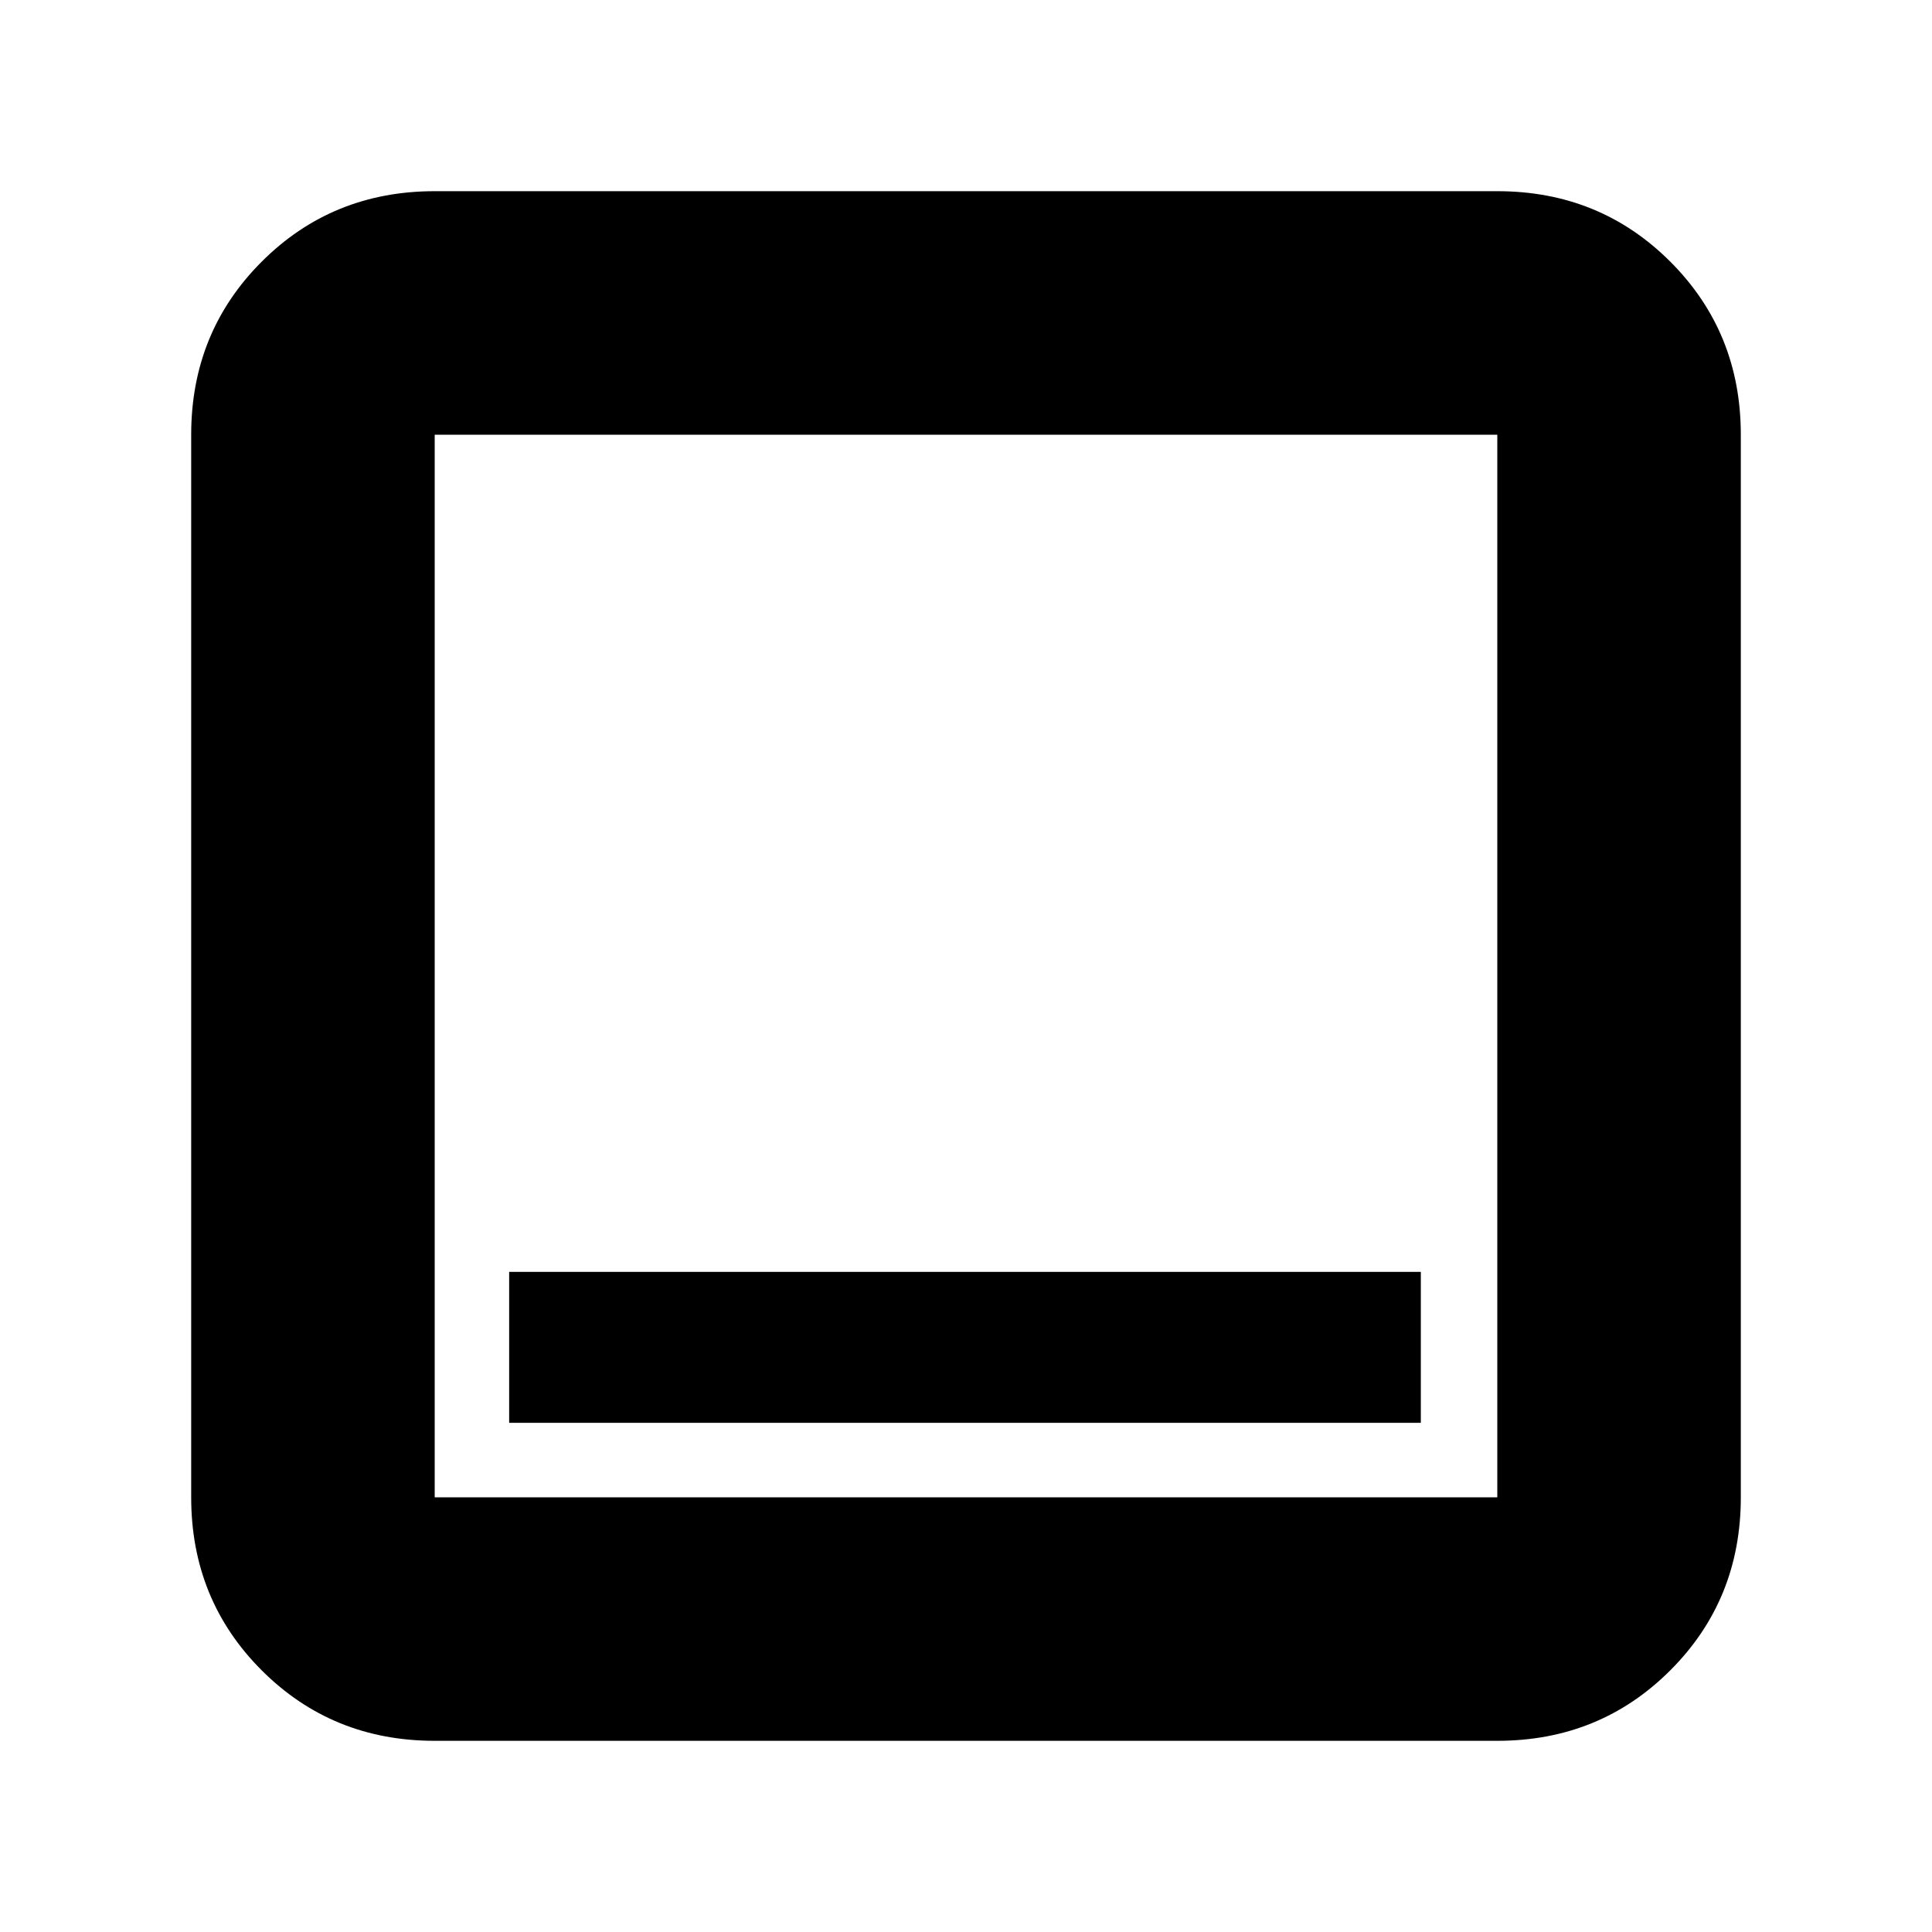 <svg xmlns="http://www.w3.org/2000/svg" height="24" viewBox="0 -960 960 960" width="24"><path d="M253-253h453v-75H253v75ZM216-95q-50.938 0-85.969-35.031Q95-165.062 95-216v-528q0-50.938 35.031-85.969Q165.062-865 216-865h528q50.938 0 85.969 35.031Q865-794.938 865-744v528q0 50.938-35.031 85.969Q794.938-95 744-95H216Zm0-121h528v-528H216v528Zm0-528v528-528Z"/></svg>